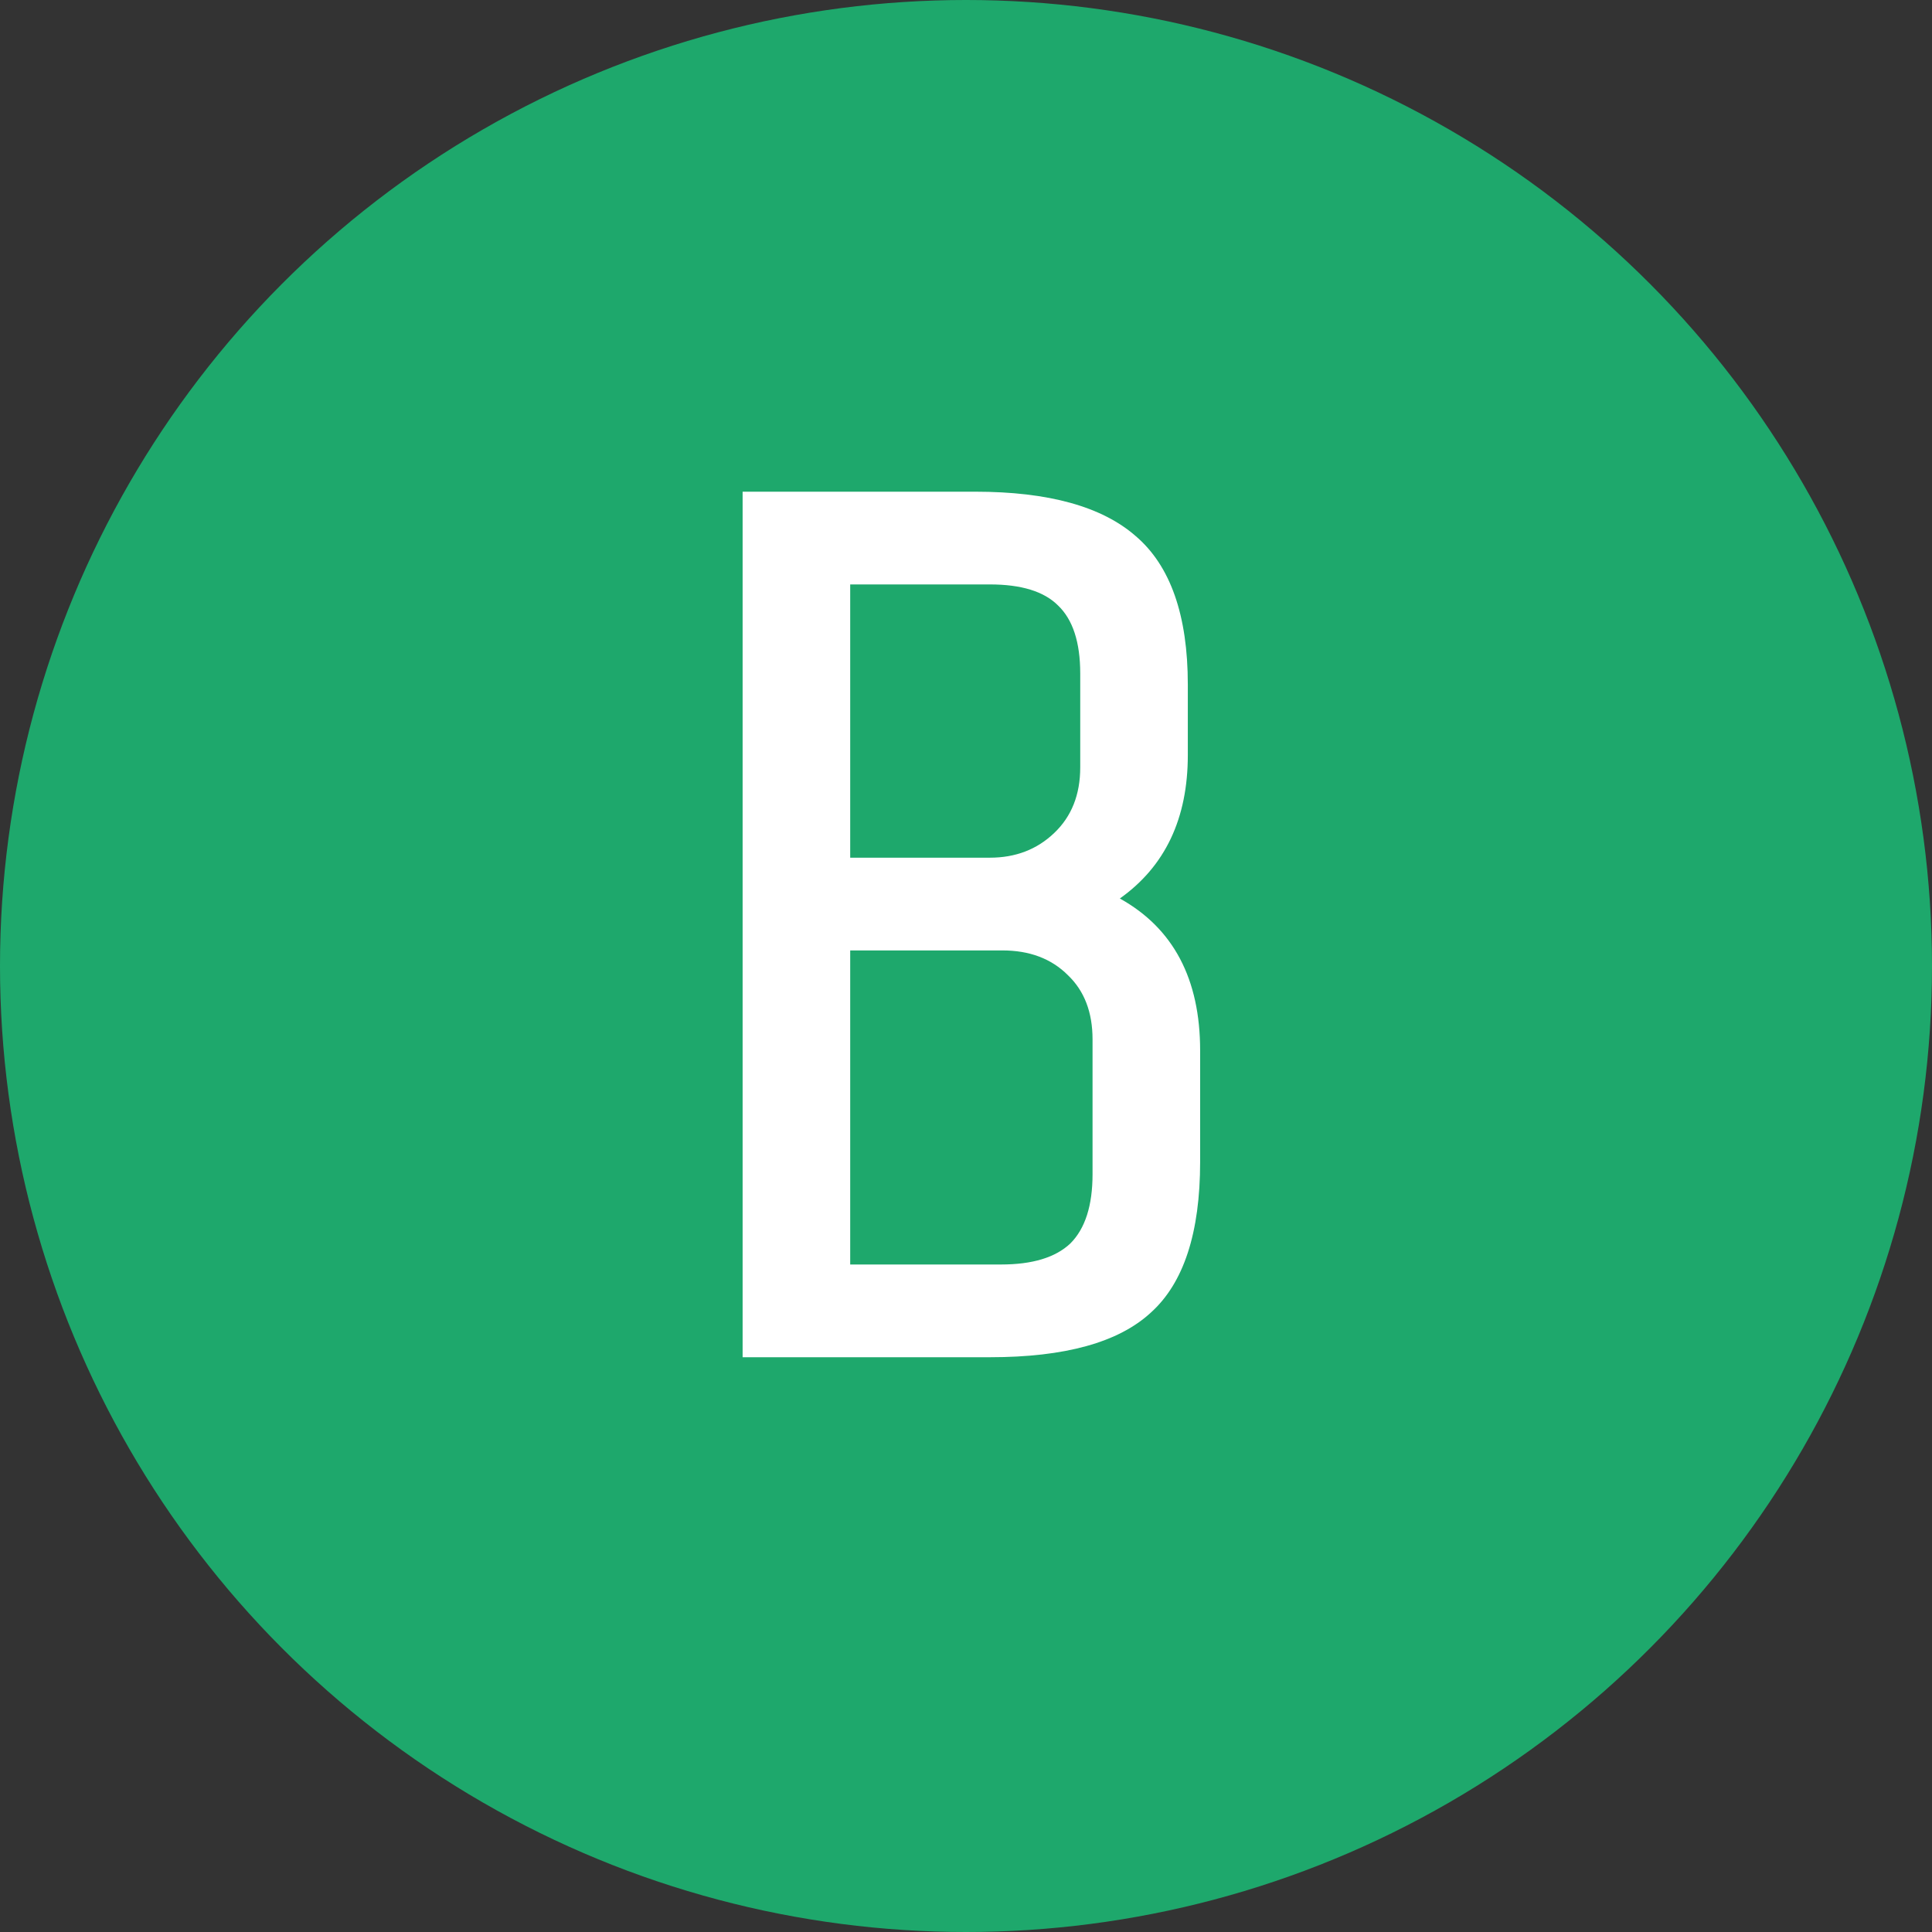 <svg viewBox="0 0 16 16" fill="none" xmlns="http://www.w3.org/2000/svg">
	<rect x="0" y="0" width="16" height="16" fill="#333333" stroke="none"/>
	<circle cx="8" cy="8" r="8" fill="#1EA86C" />
	<path d="M9.939 9.622C9.939 10.209 9.803 10.626 9.53 10.871C9.263 11.117 8.82 11.24 8.198 11.24H6.15V4.072H8.076C8.683 4.072 9.127 4.195 9.407 4.441C9.693 4.686 9.837 5.096 9.837 5.669V6.253C9.837 6.779 9.649 7.175 9.274 7.441C9.717 7.687 9.939 8.107 9.939 8.7V9.622ZM8.946 5.577C8.946 5.318 8.884 5.13 8.762 5.014C8.646 4.898 8.458 4.84 8.198 4.84H7.041V7.103H8.198C8.41 7.103 8.588 7.035 8.731 6.898C8.874 6.762 8.946 6.581 8.946 6.356V5.577ZM9.048 8.608C9.048 8.383 8.98 8.206 8.844 8.076C8.707 7.939 8.526 7.871 8.301 7.871H7.041V10.472H8.291C8.55 10.472 8.741 10.414 8.864 10.298C8.987 10.175 9.048 9.984 9.048 9.724V8.608Z" fill="white" />
</svg>
